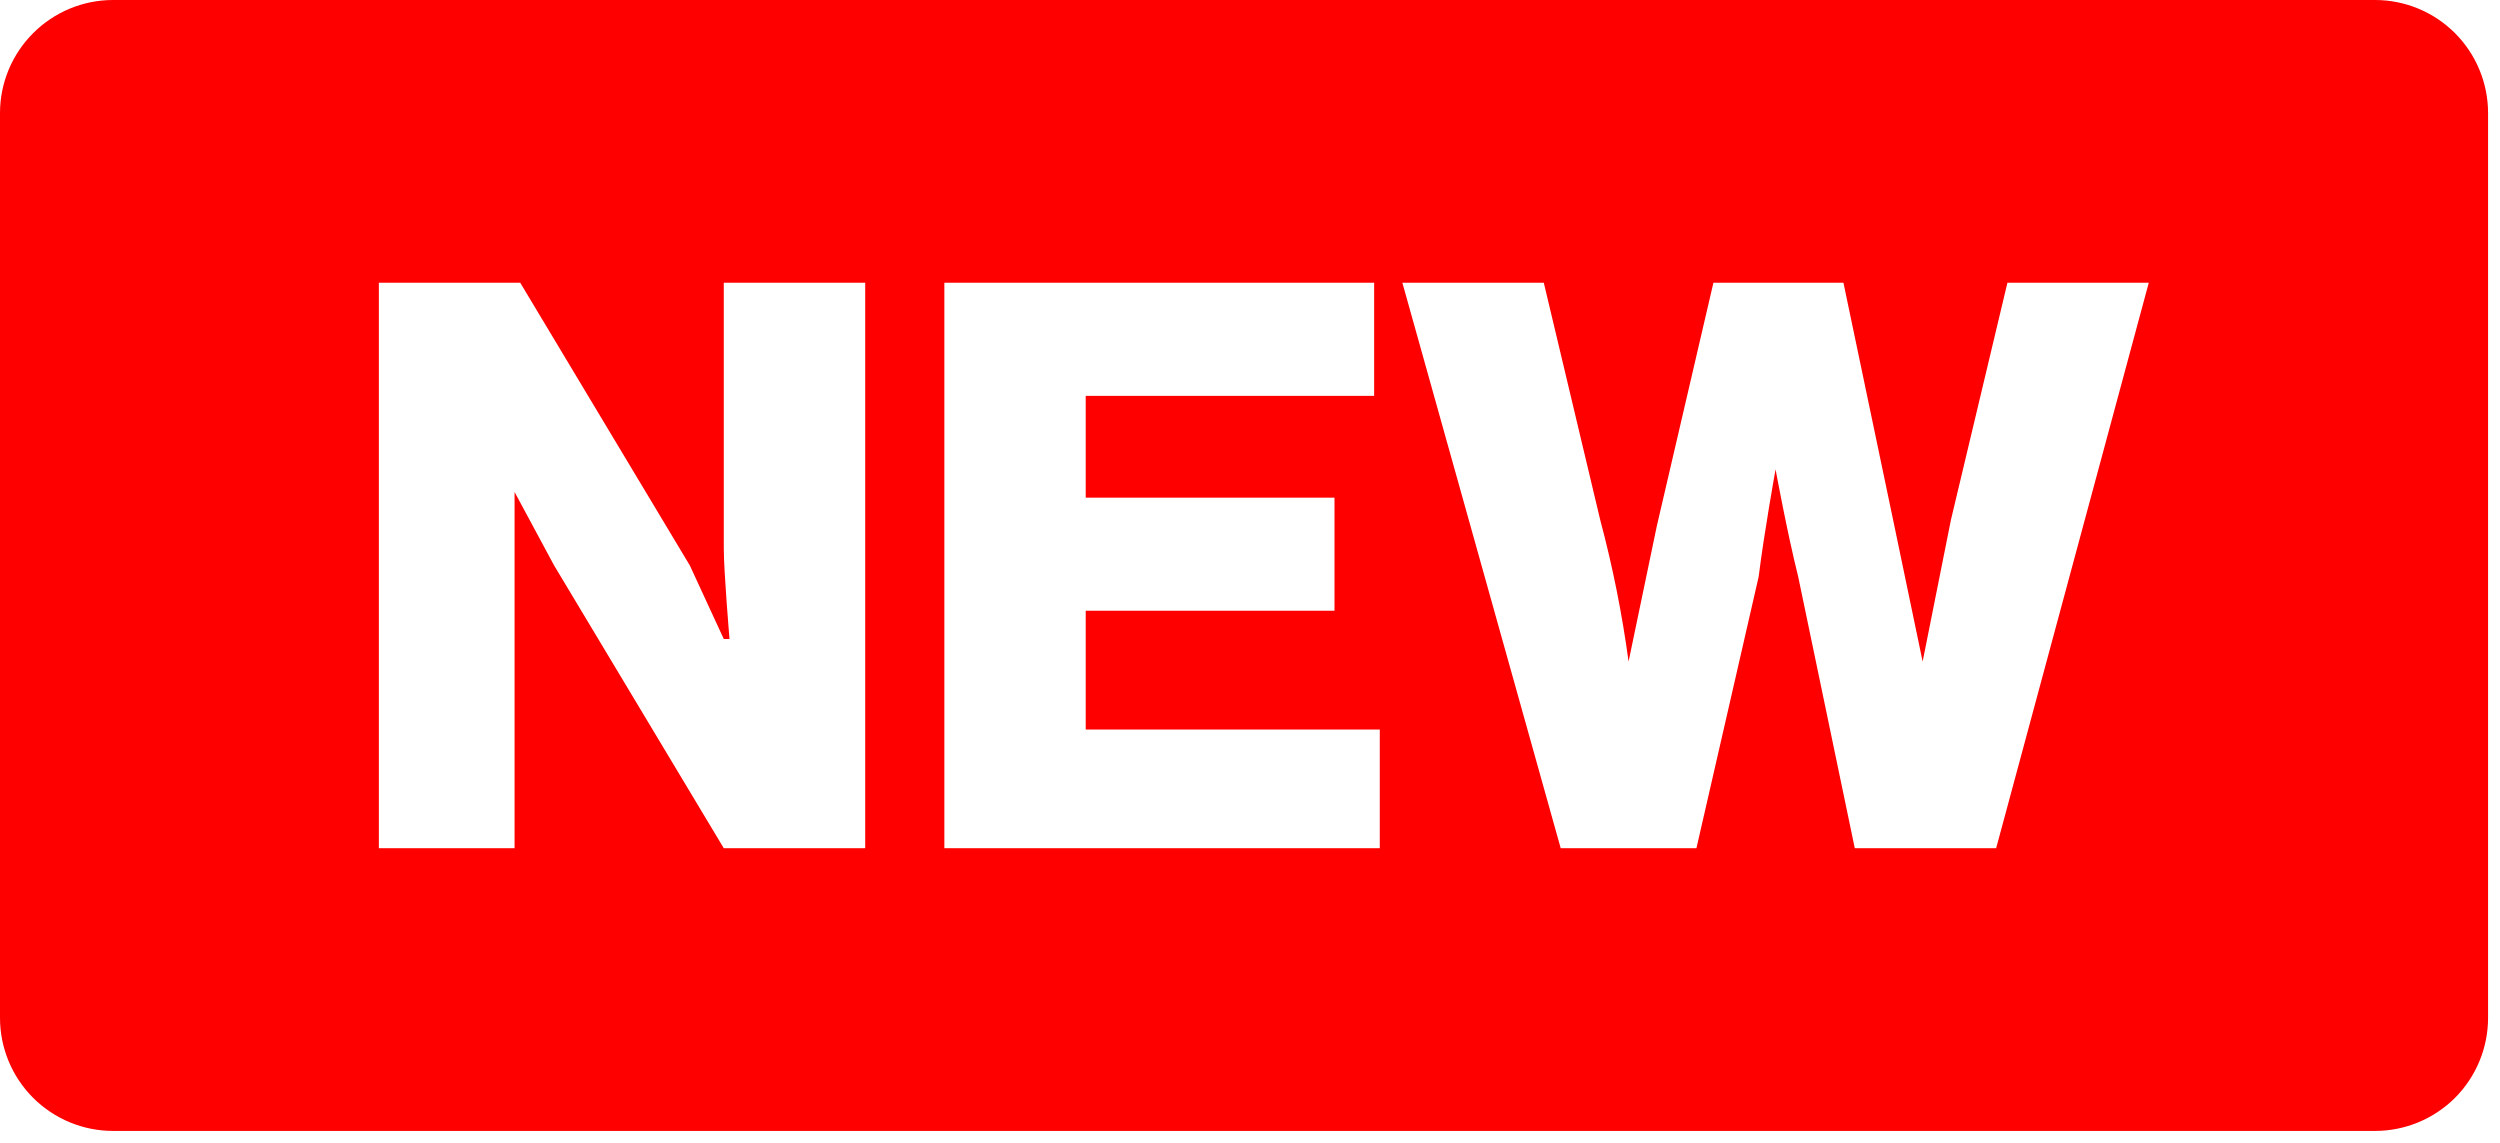 <svg width="35" height="16" viewBox="0 0 35 16" fill="none" xmlns="http://www.w3.org/2000/svg">
<path d="M33.25 0H1.583C1.163 0 0.761 0.167 0.464 0.464C0.167 0.761 0 1.163 0 1.583V14.25C0 14.67 0.167 15.073 0.464 15.37C0.761 15.666 1.163 15.833 1.583 15.833H33.25C33.67 15.833 34.073 15.666 34.37 15.37C34.666 15.073 34.833 14.67 34.833 14.25V1.583C34.833 1.163 34.666 0.761 34.37 0.464C34.073 0.167 33.67 0 33.25 0ZM12.113 11.875H10.133L7.758 7.917L7.204 6.888V11.875H5.304V3.958H7.283L9.658 7.917L10.133 8.946H10.213C10.213 8.946 10.133 7.996 10.133 7.679V3.958H12.113V11.875ZM19.317 11.875H13.221V3.958H19.238V5.542H15.2V6.967H18.683V8.55H15.2V10.213H19.317V11.875ZM27.946 11.875H25.967L25.175 8.075C25.017 7.442 24.858 6.571 24.858 6.571C24.858 6.571 24.7 7.442 24.621 8.075L23.75 11.875H21.85L19.633 3.958H21.613L22.404 7.283C22.578 7.934 22.71 8.595 22.8 9.262L23.196 7.362L23.988 3.958H25.808L26.521 7.362L26.917 9.262L27.312 7.283L28.104 3.958H30.083L27.946 11.875Z" fill="#FF0000"/>
</svg>
